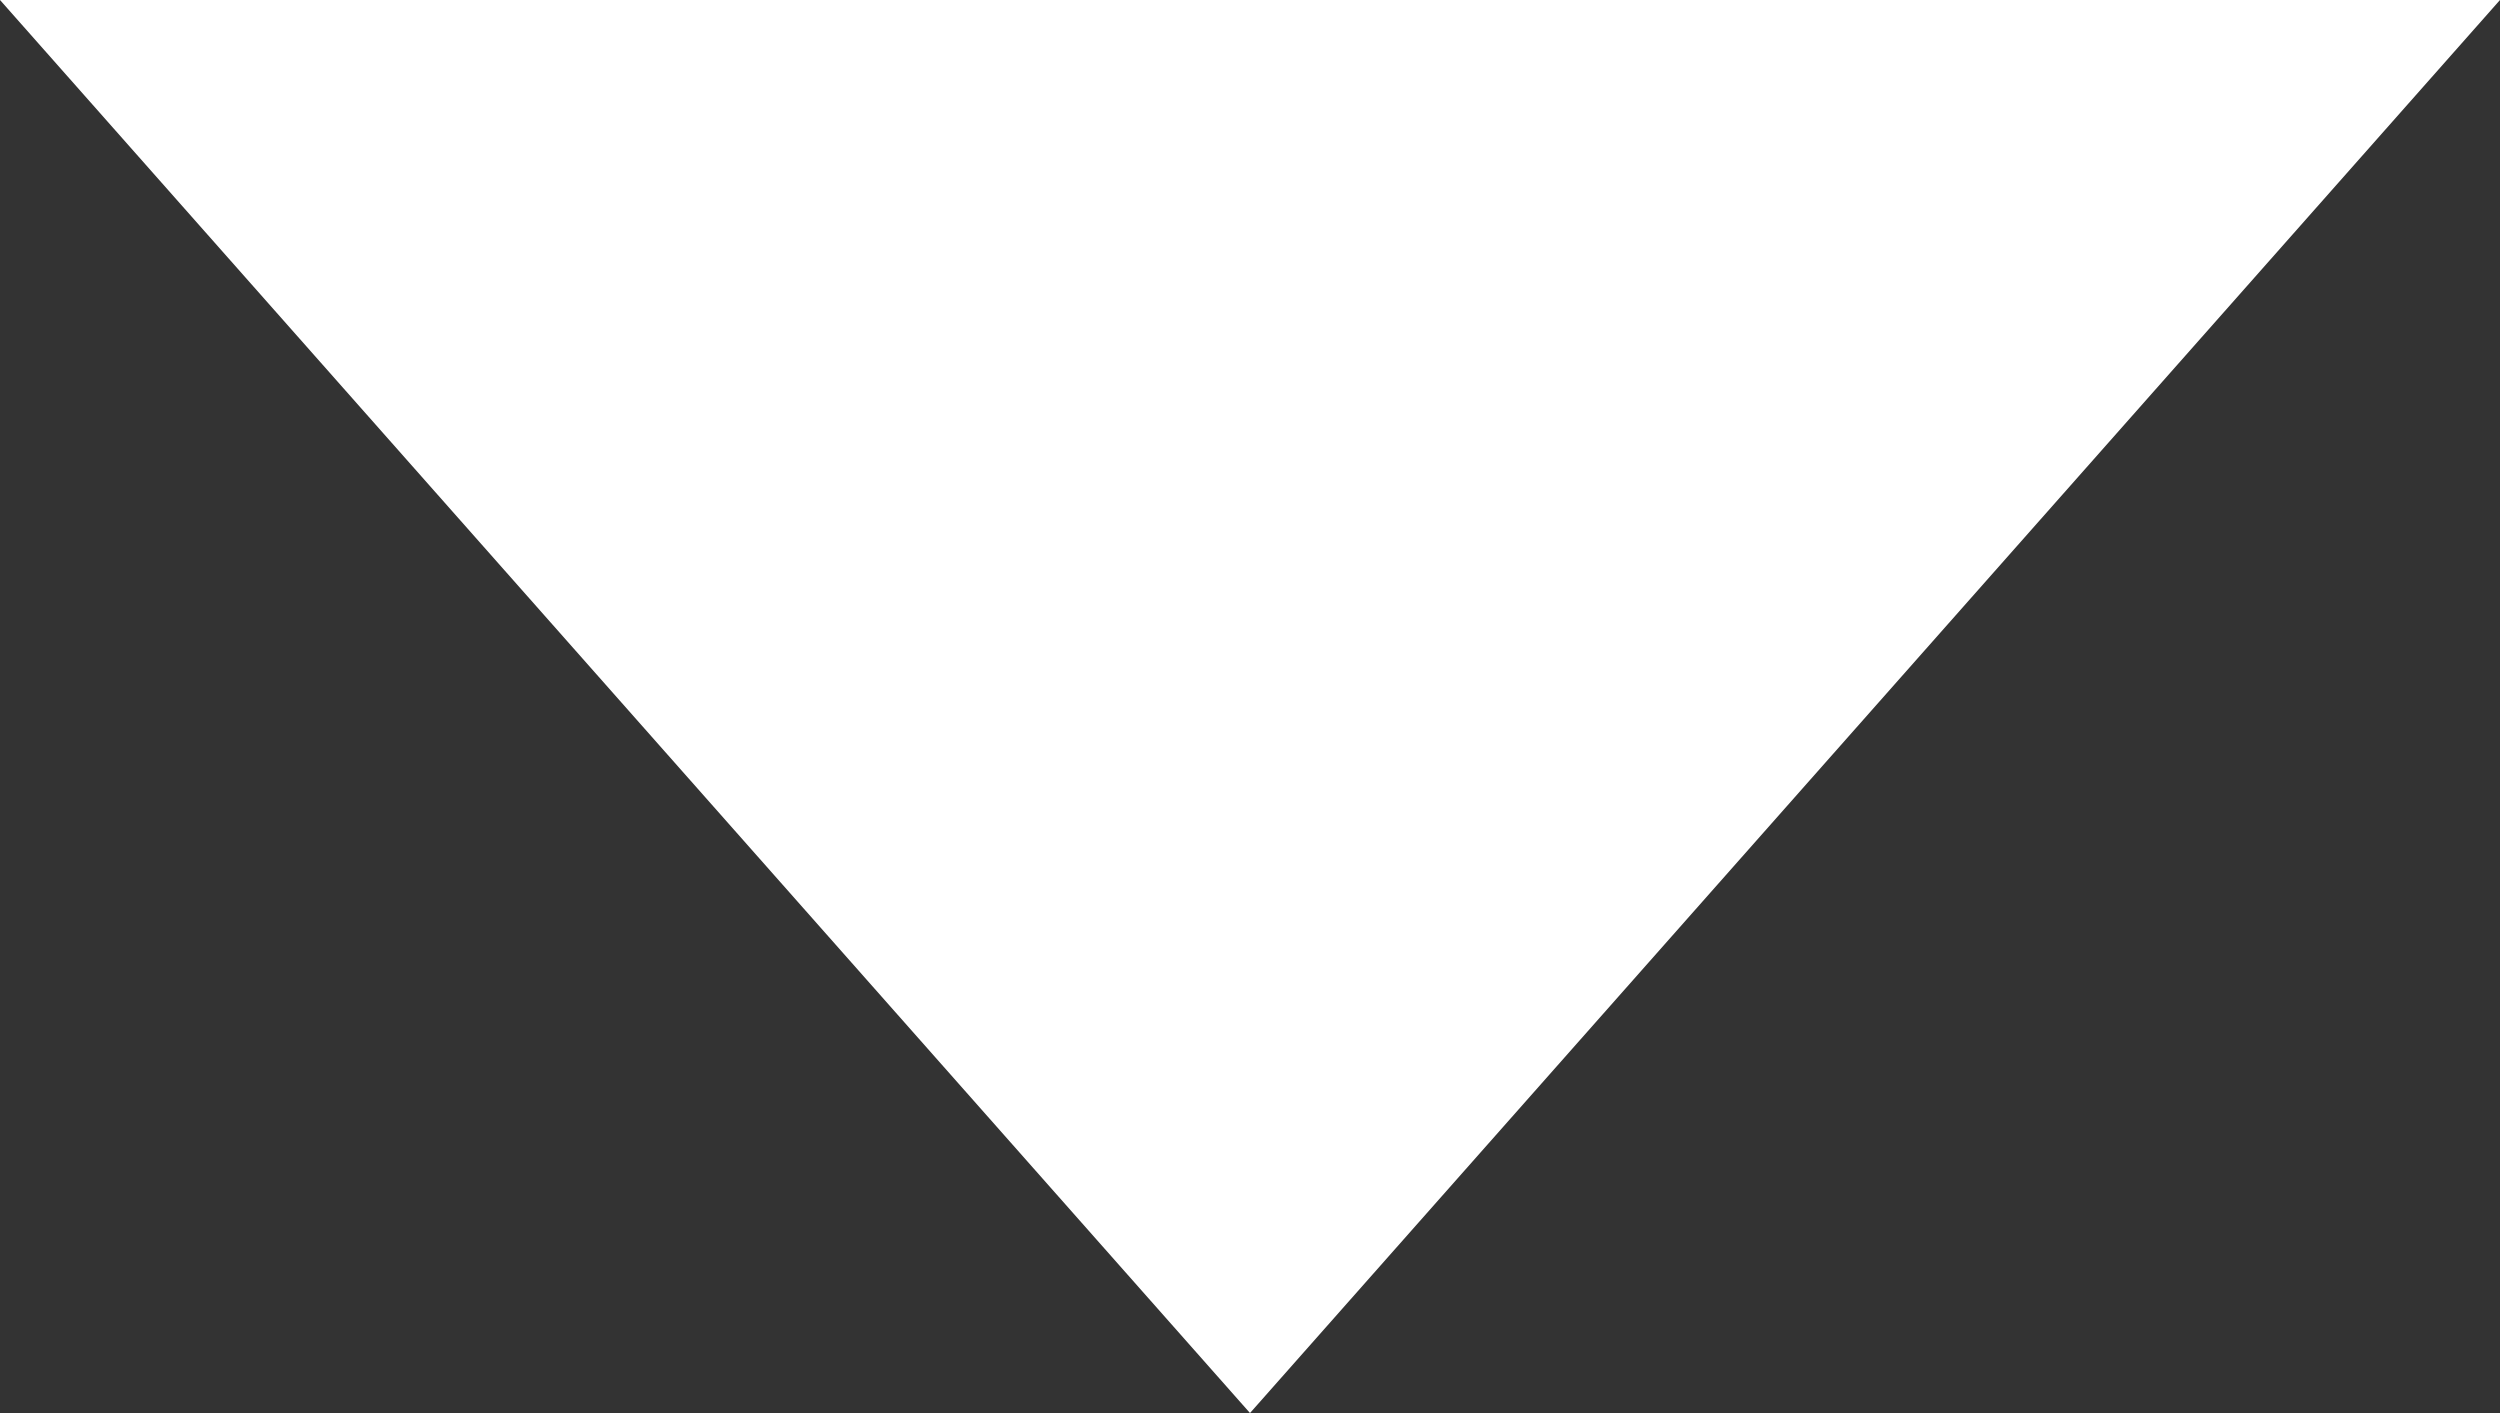 <svg xmlns="http://www.w3.org/2000/svg" width="23" height="13" viewBox="0 0 23 13">
  <rect x="0" y="0" width="23" height="13" fill="#333333" stroke="none"/>
  <path id="Polygon_1" data-name="Polygon 1" d="M11.5,0,23,13H0Z" transform="translate(23 13) rotate(180)" fill="#fff"/>
</svg>
